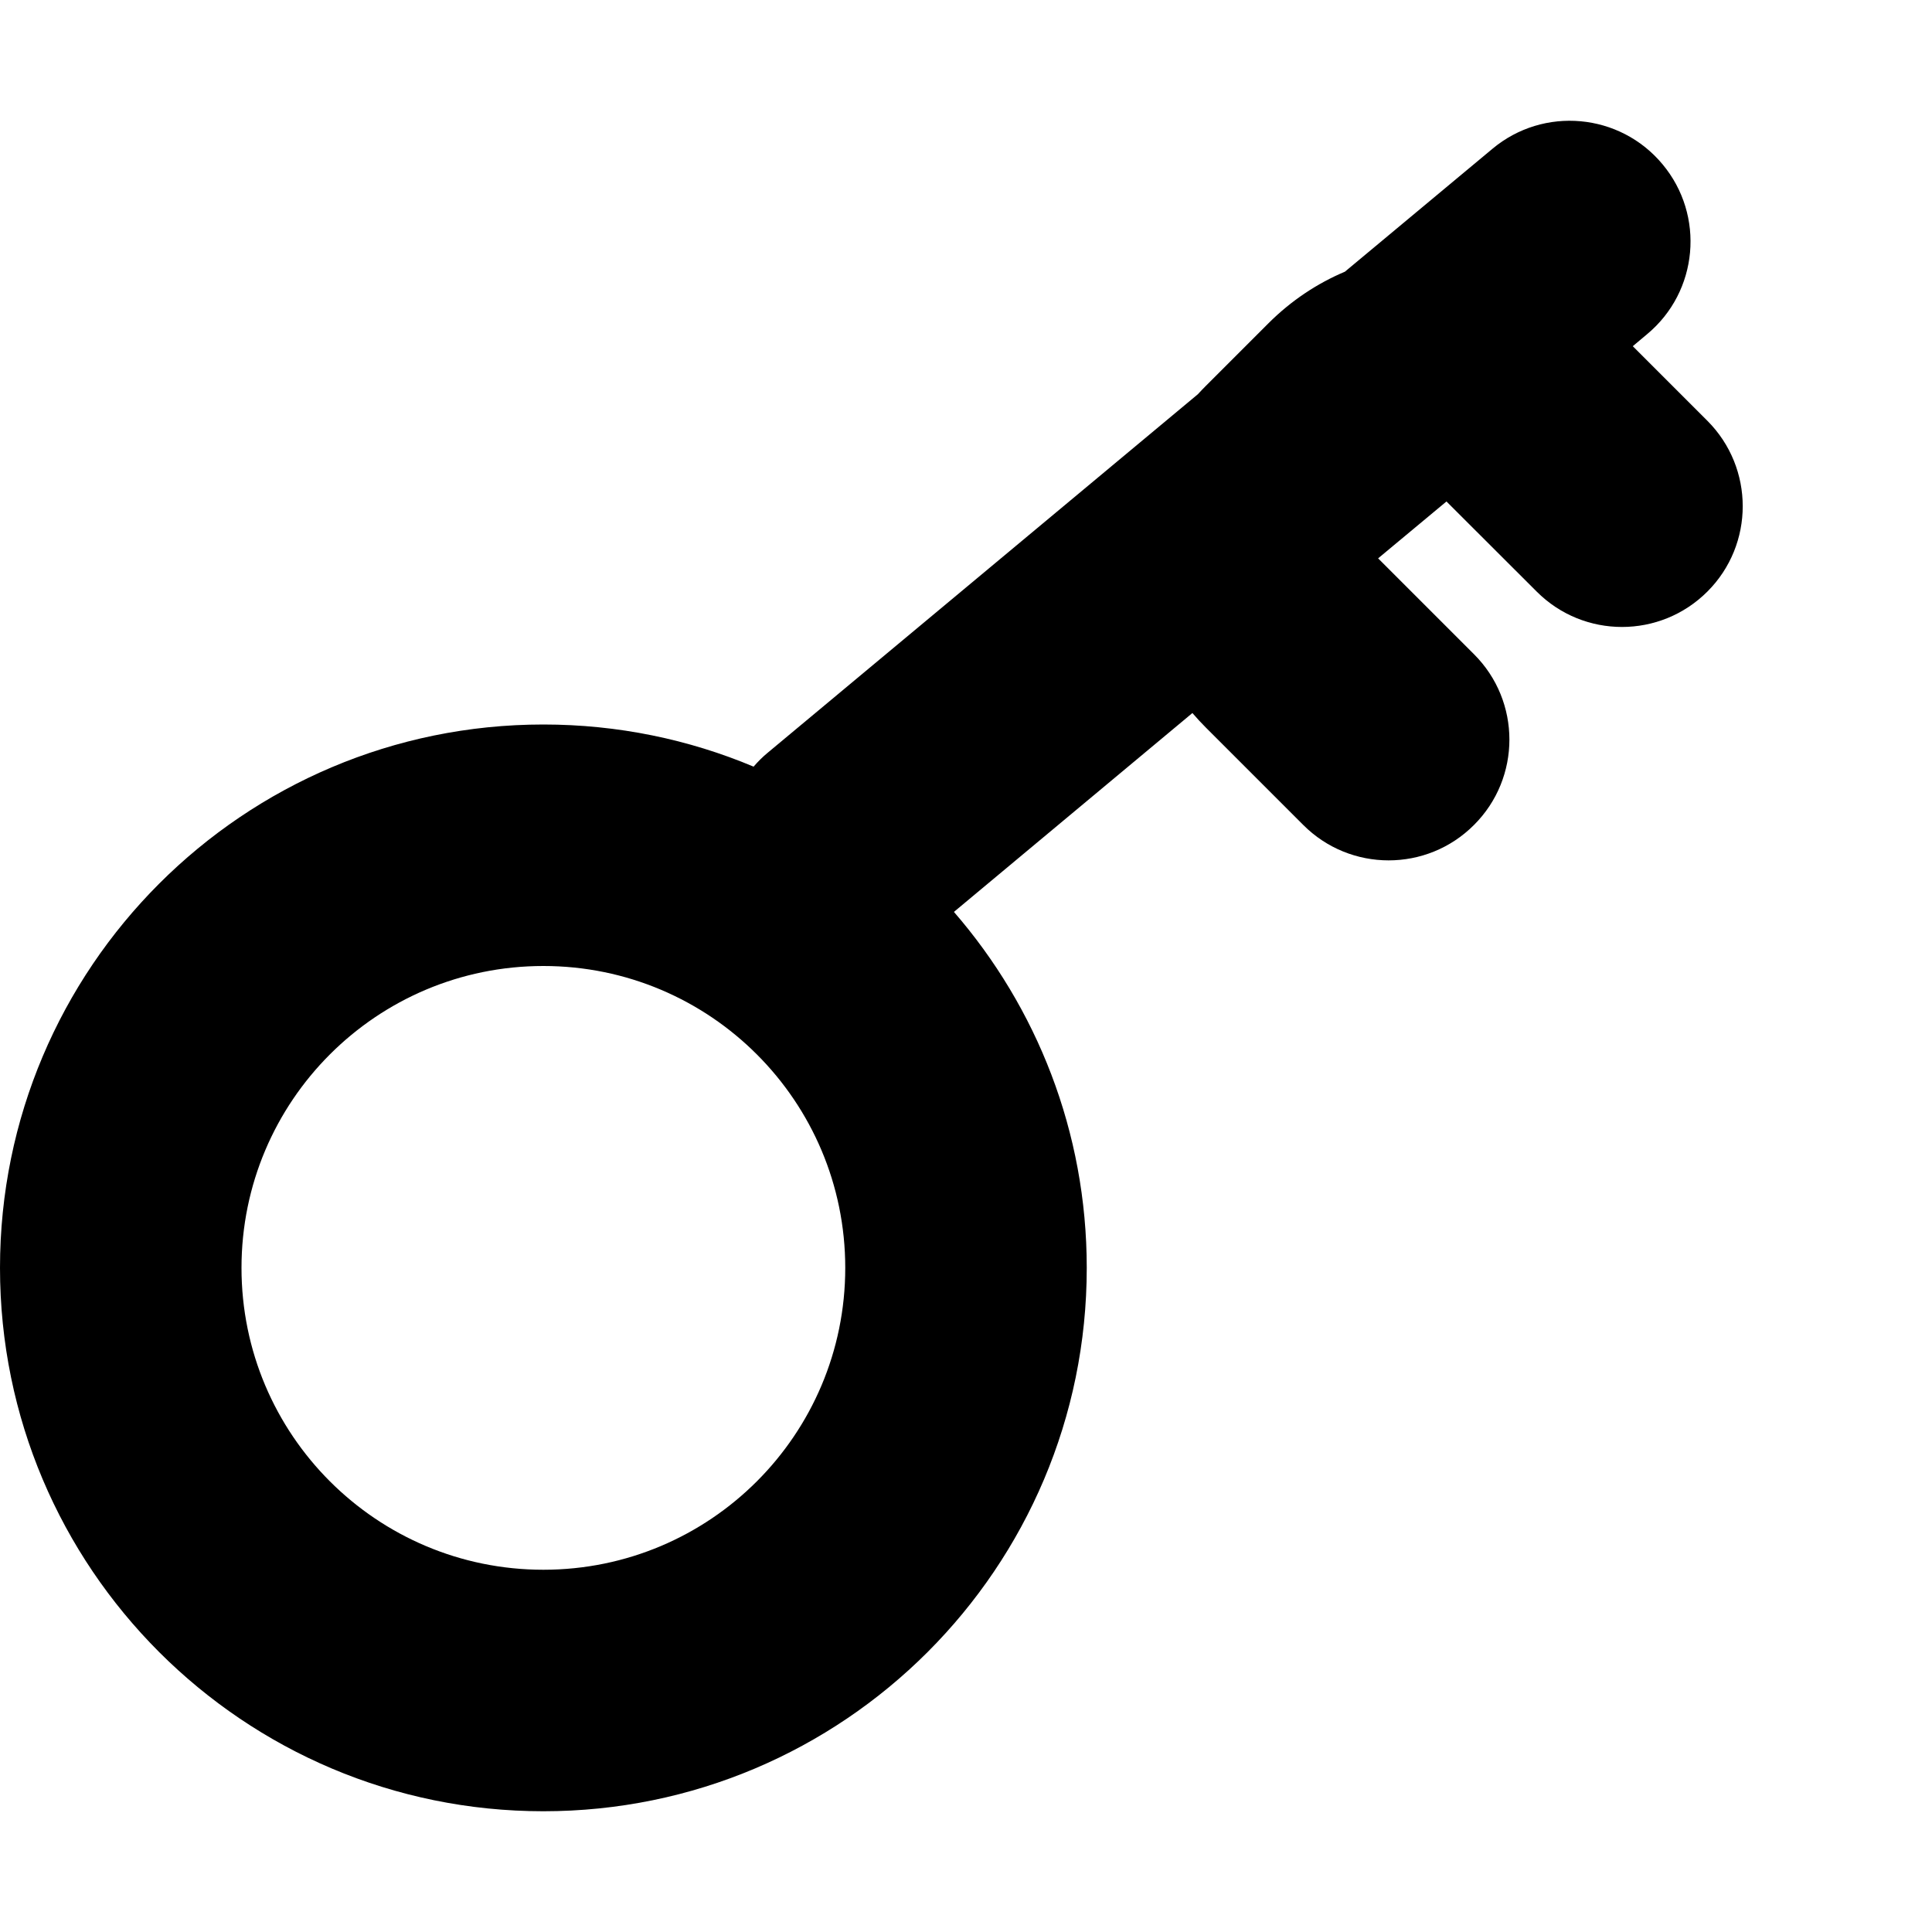<svg width="16" height="16" viewBox="0 0 16 16" fill="none" xmlns="http://www.w3.org/2000/svg">
<rect width="16" height="16" fill="white"/>
<path fill-rule="evenodd" clip-rule="evenodd" d="M13.64 2.768C14.065 2.415 14.122 1.784 13.768 1.36C13.415 0.936 12.784 0.878 12.36 1.232L11.138 2.25C10.908 2.347 10.692 2.49 10.504 2.678L9.986 3.196C9.963 3.219 9.941 3.242 9.92 3.265L6.36 6.232C6.316 6.268 6.277 6.307 6.241 6.349C5.705 6.124 5.117 6 4.5 6C2.015 6 0 8.015 0 10.5C0 12.985 2.015 15 4.5 15C6.985 15 9 12.985 9 10.5C9 9.372 8.585 8.342 7.9 7.552L9.875 5.905C9.91 5.946 9.947 5.986 9.986 6.025L10.793 6.832C11.183 7.223 11.817 7.223 12.207 6.832C12.598 6.442 12.598 5.808 12.207 5.418L11.413 4.624L11.979 4.153L12.726 4.899C13.116 5.29 13.749 5.29 14.14 4.899C14.53 4.509 14.53 3.876 14.14 3.485L13.522 2.867L13.64 2.768ZM4.5 8C3.119 8 2 9.119 2 10.5C2 11.881 3.119 13 4.5 13C5.881 13 7 11.881 7 10.5C7 9.119 5.881 8 4.5 8Z" fill="black"/>
</svg>
